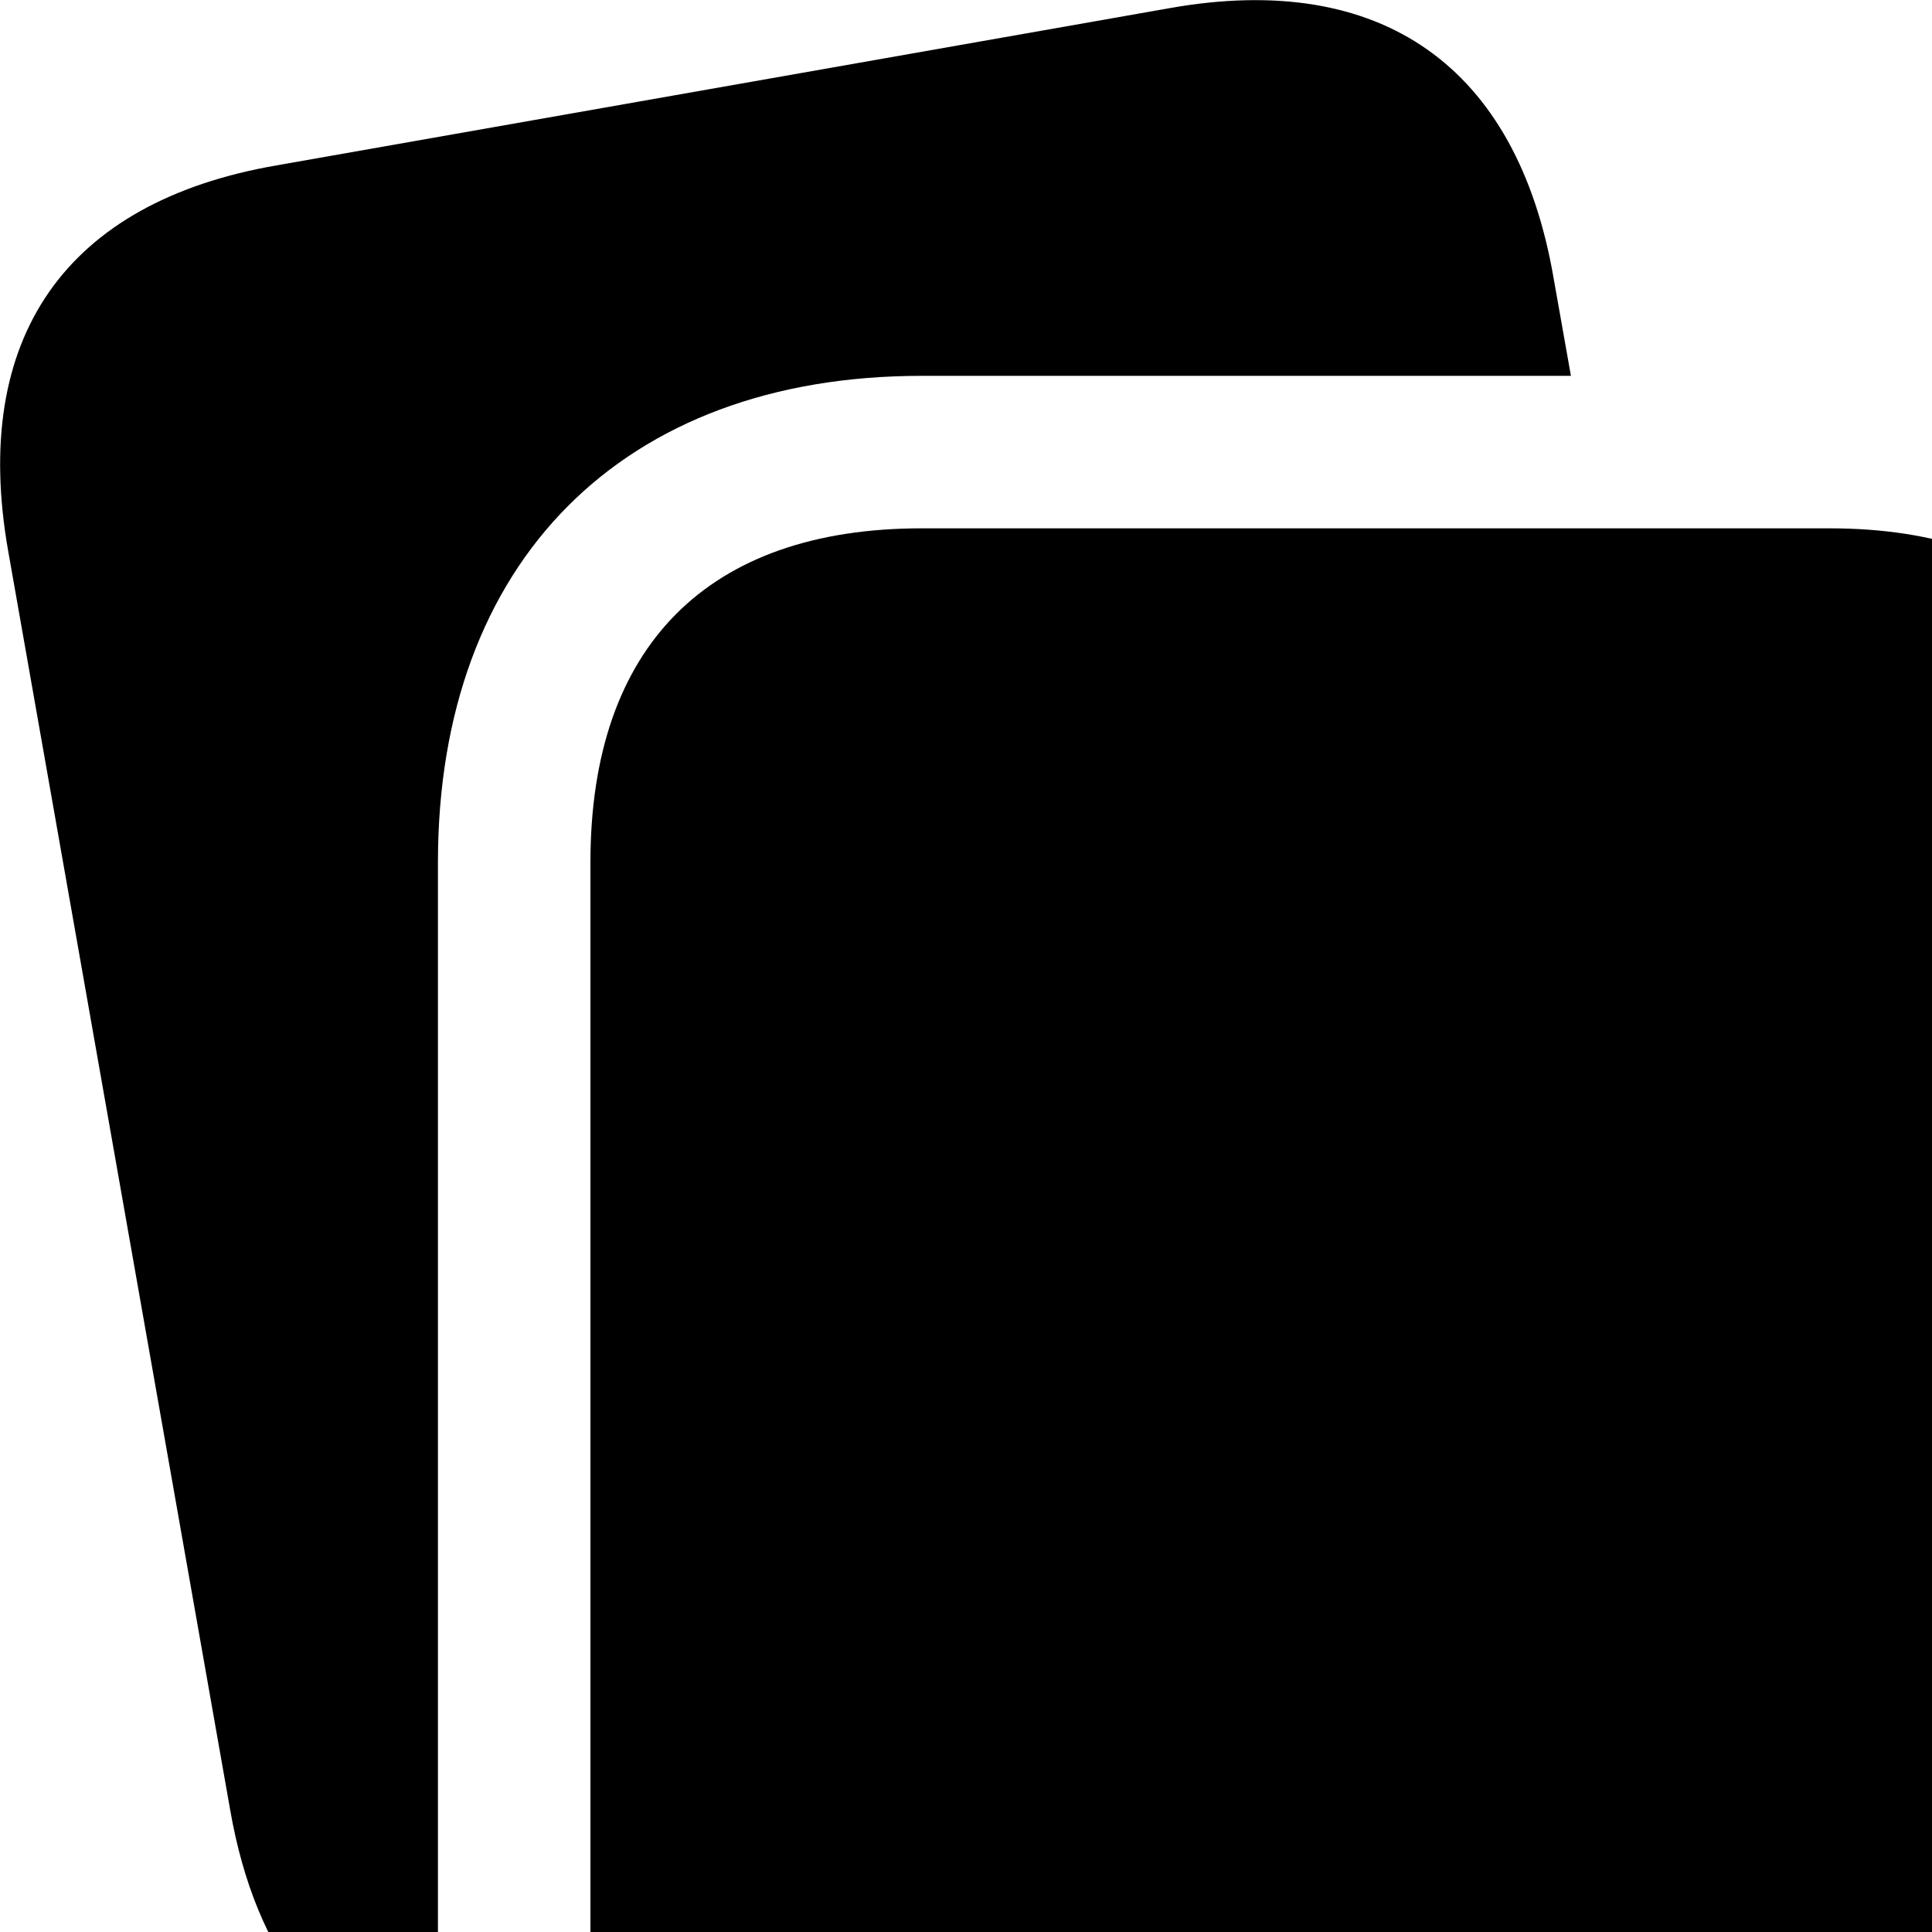<svg xmlns="http://www.w3.org/2000/svg" viewBox="0 0 28 28" width="28" height="28">
  <path d="M13.357 5.447H22.767L22.517 4.037C21.987 0.947 20.007 -0.423 16.957 0.117L4.007 2.397C0.947 2.927 -0.423 4.897 0.117 7.977L3.337 26.237C3.707 28.347 4.747 29.647 6.347 30.077V12.497C6.347 8.137 9.027 5.447 13.357 5.447ZM31.307 12.497C31.307 9.367 29.617 7.657 26.517 7.657H13.357C10.257 7.657 8.557 9.367 8.557 12.497V31.117C8.557 34.237 10.267 35.957 13.357 35.957H26.517C29.617 35.957 31.307 34.237 31.307 31.117Z" />
</svg>